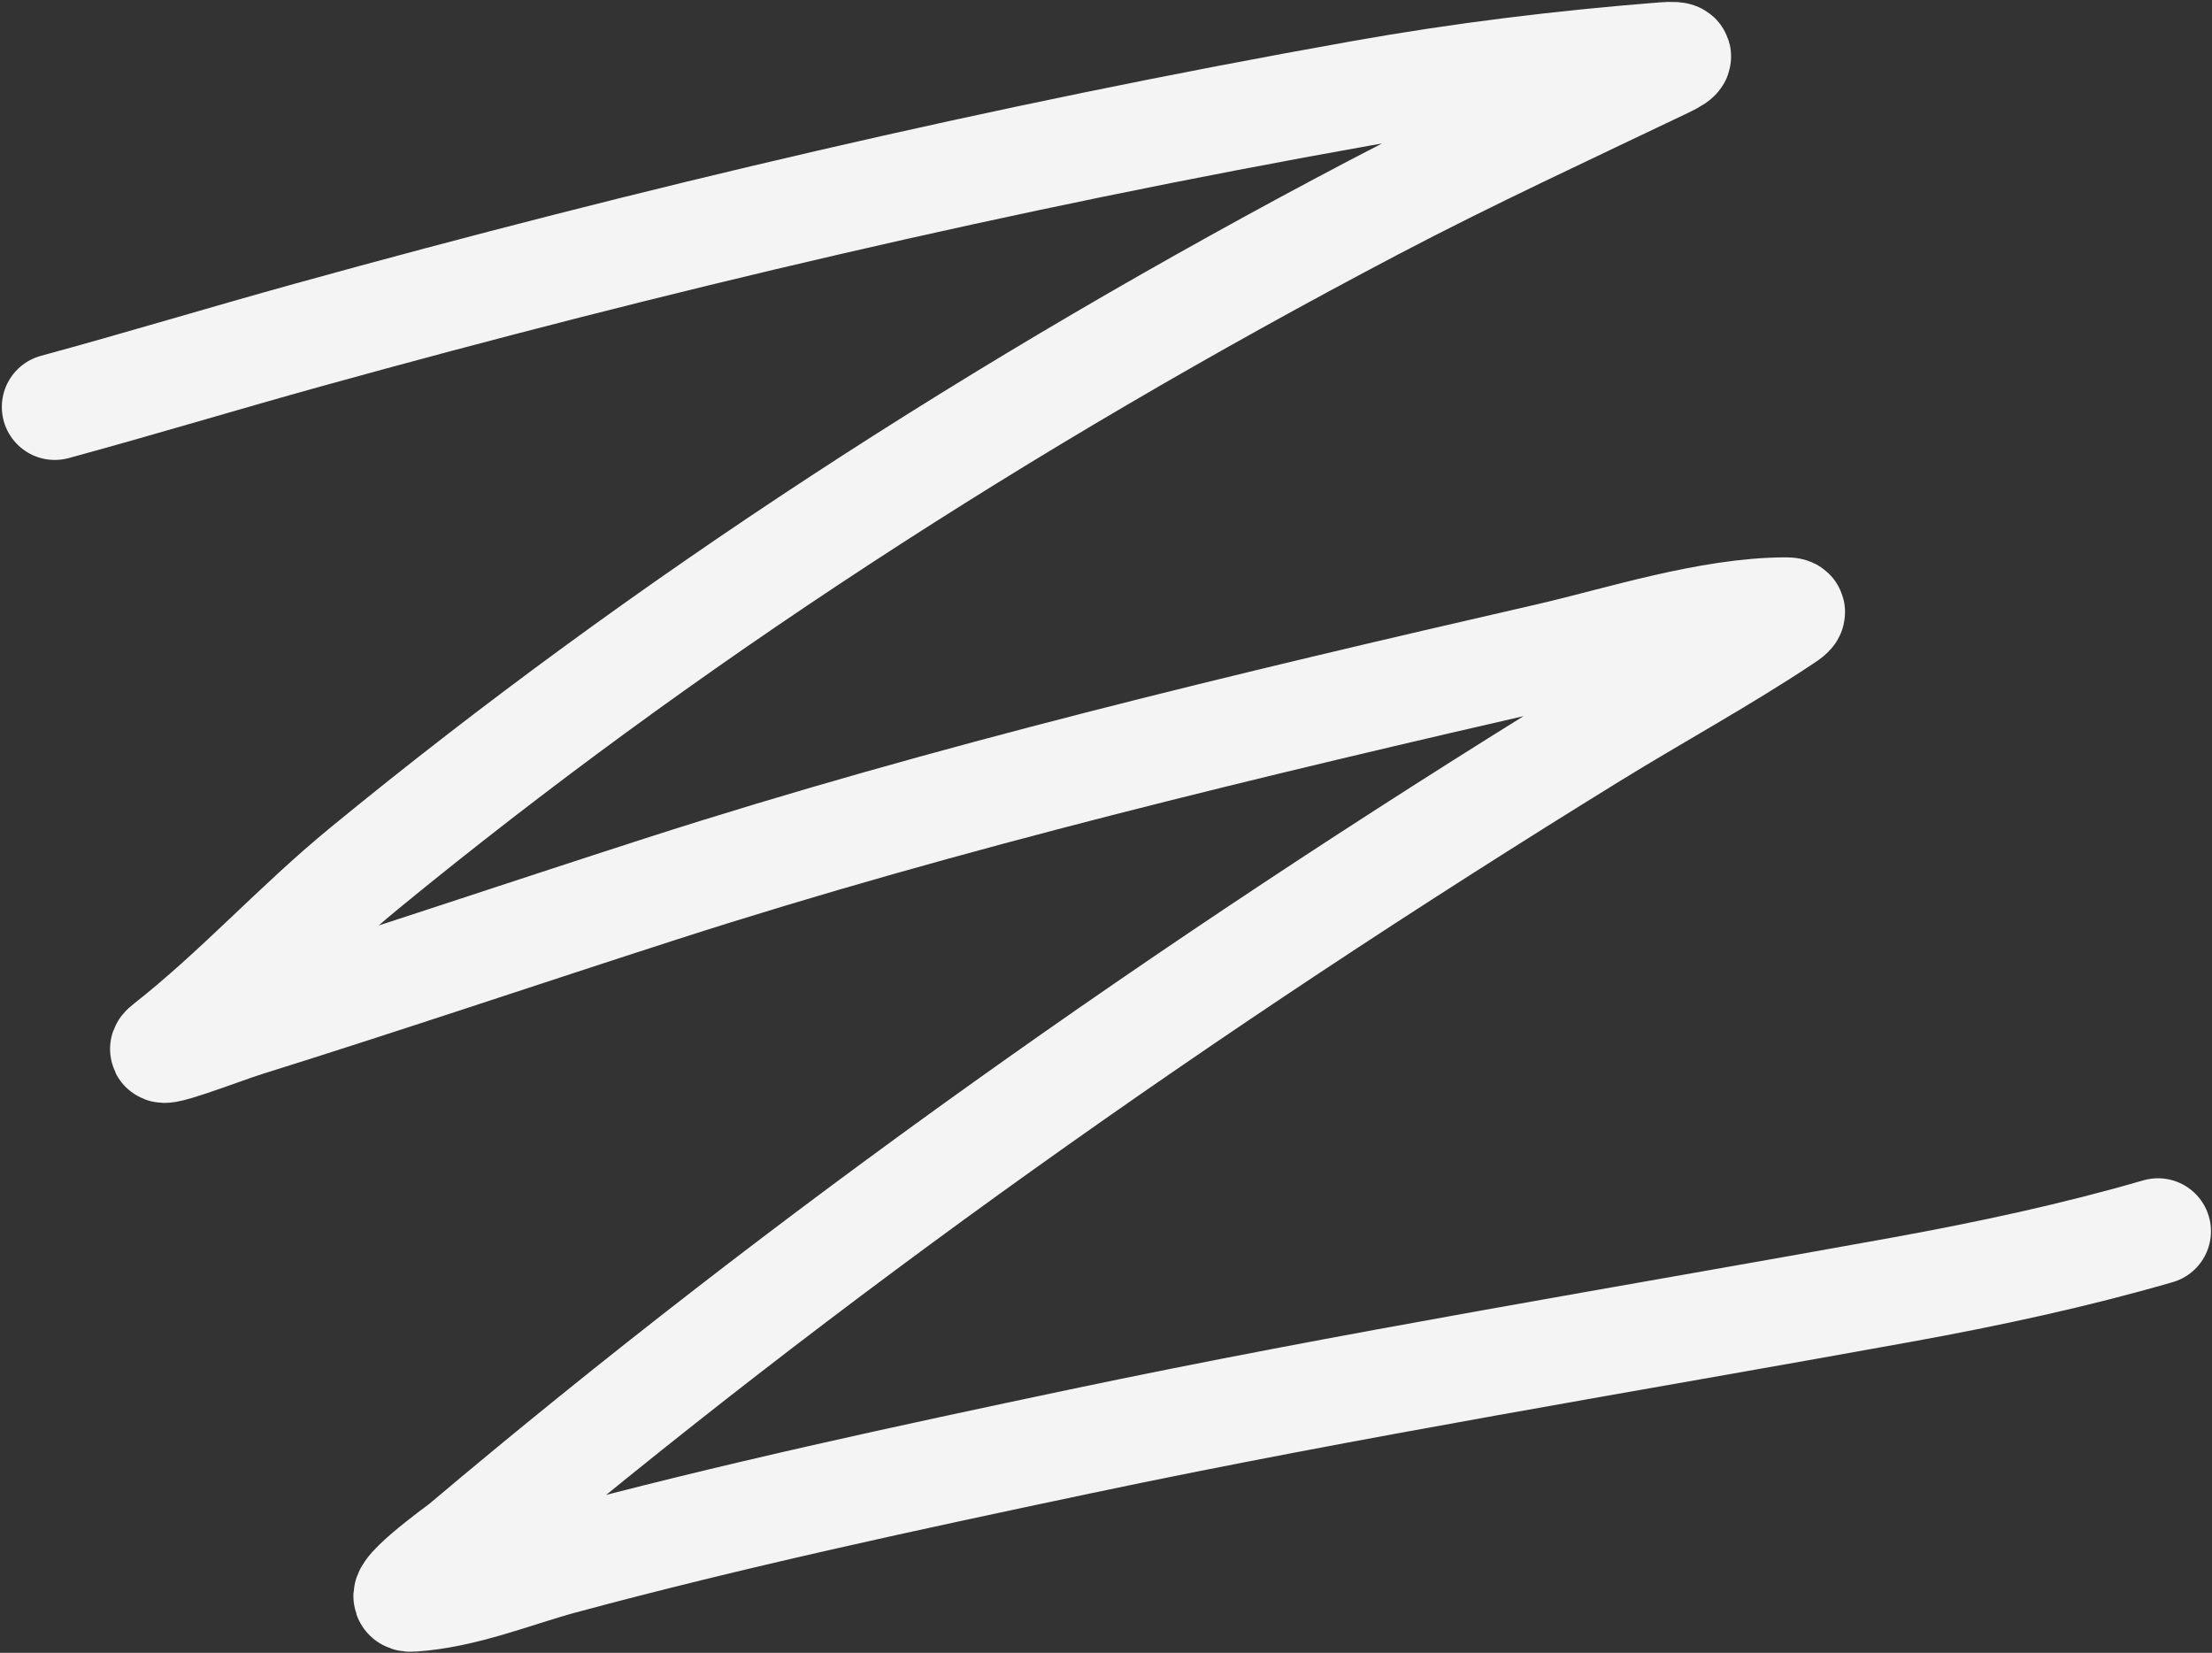 <svg width="1044" height="780" viewBox="0 0 1044 780" fill="none" xmlns="http://www.w3.org/2000/svg">
<rect x="0" y="0" width="1044" height="780" fill="#333333" stroke="none"/>
<path d="M25.864 192.052C66.105 181.108 105.6 169.116 145.721 158.005C307.455 113.215 472.127 74.332 643.024 43.946C689.649 35.656 736.629 29.889 784.922 26.071C794.012 25.352 794.296 26.715 786.3 30.54C739.973 52.699 693.29 74.28 648.567 97.783C471.877 190.64 312.495 294.487 171.963 409.743C139.094 436.7 111.949 467.185 78.318 493.585C69.63 500.405 104.006 486.836 116.44 482.945C182.318 462.33 247.042 440.407 312.509 419.319C446.744 376.079 589.146 342.086 731.13 309.516C763.719 302.04 806.535 288.024 843.042 288.024C849.029 288.024 843.759 291.156 841.751 292.492C813.154 311.526 781.345 328.874 751.65 347.181C558.431 466.305 380.627 592.202 218.57 728.938C216.89 730.356 182.198 755.233 194.377 754.474C218.967 752.94 243.464 742.69 265.258 736.812C344.989 715.307 427.526 697.569 509.943 680.208C637.516 653.334 767.728 632.157 897.112 608.708C938.64 601.182 979.526 592.37 1018.51 581.044" stroke="#F4F4F4" stroke-width="50" stroke-linecap="round"/>
</svg>
